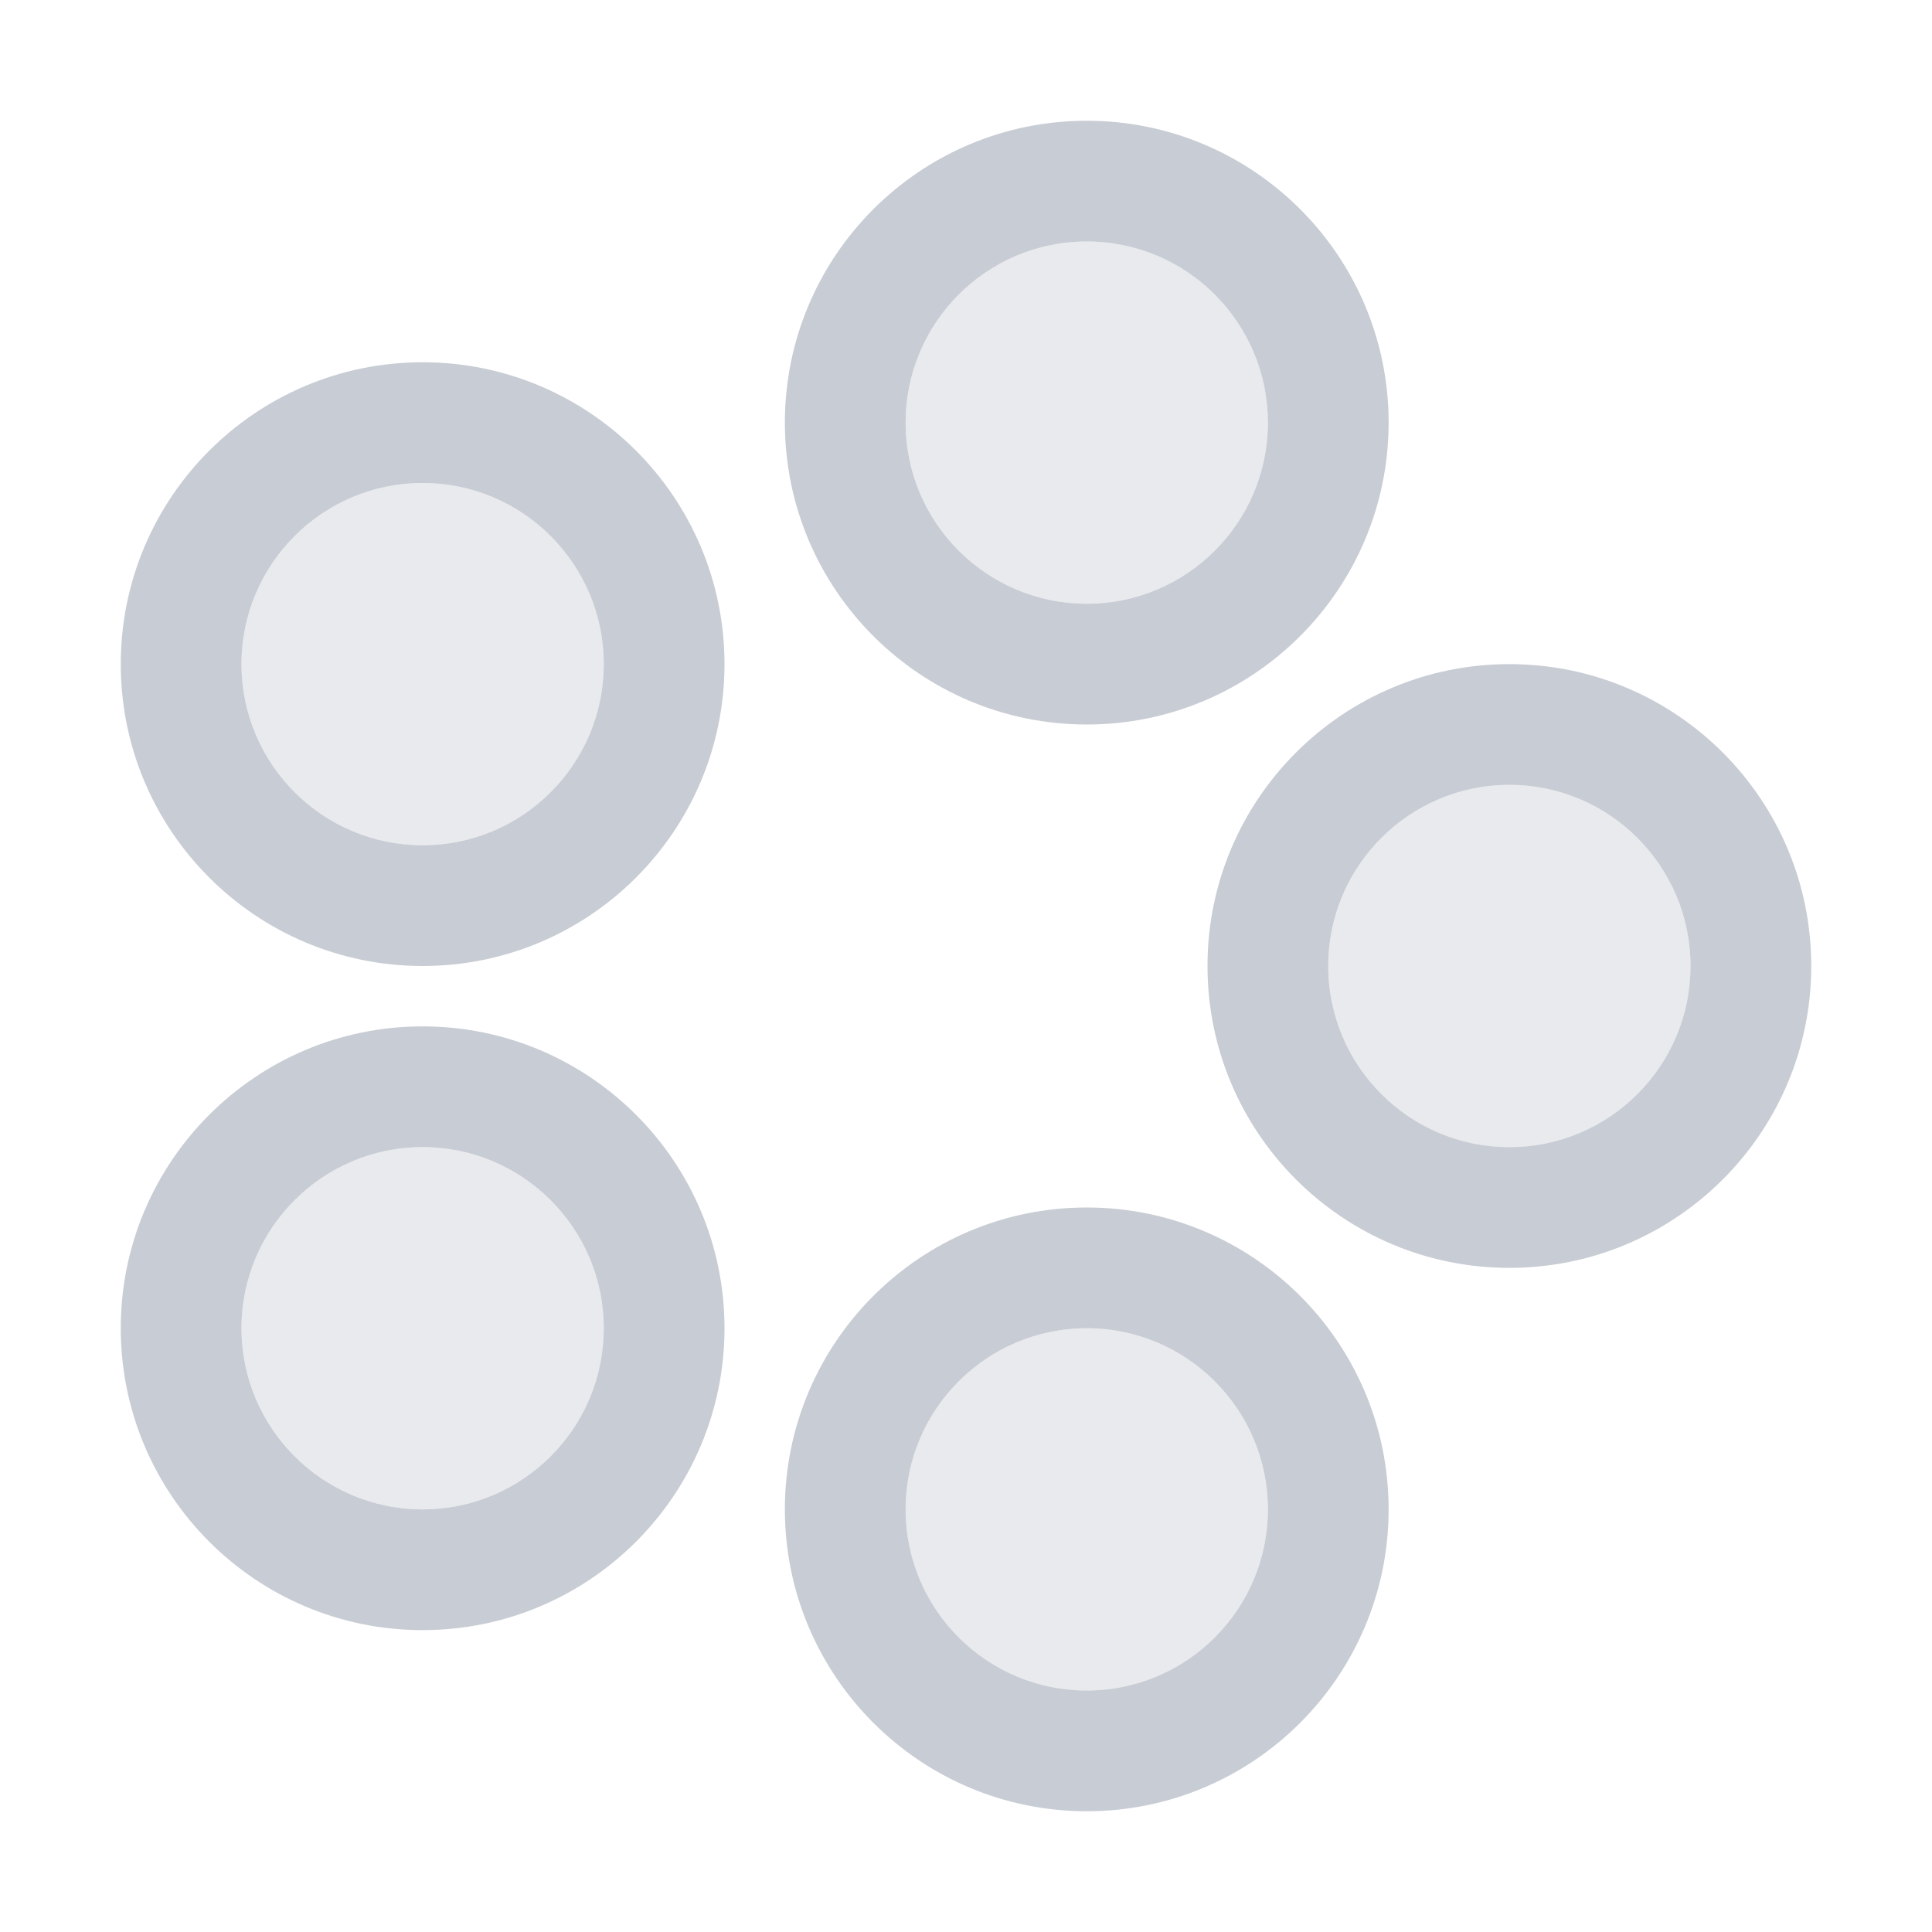 <svg xmlns="http://www.w3.org/2000/svg" style="isolation:isolate" width="16" height="16" viewBox="0 0 16 16">
 <defs>
  <clipPath id="_clipPath_oKKtubRqsOvdI2qX4PyZEe4wbNwU6QOz">
   <rect width="16" height="16"/>
  </clipPath>
 </defs>
 <g clip-path="url(#_clipPath_oKKtubRqsOvdI2qX4PyZEe4wbNwU6QOz)">
  <rect fill="#c8ccd4" width="4.625" height="3.594" x="17.09" y="-.09" transform="matrix(1,0,0,1,0,0)"/>
  <g>
   <path fill="#c8ccd4" fill-opacity=".4" d="M 2 5.5 C 2 4.672 2.672 4 3.5 4 C 4.328 4 5 4.672 5 5.5 C 5 6.328 4.328 7 3.5 7 C 2.672 7 2 6.328 2 5.5 Z"/>
   <path fill="#c8ccd4" fill-opacity=".4" d="M 2 11 C 2 10.172 2.672 9.5 3.5 9.5 C 4.328 9.5 5 10.172 5 11 C 5 11.828 4.328 12.5 3.5 12.5 C 2.672 12.5 2 11.828 2 11 Z"/>
   <path fill="#c8ccd4" fill-opacity=".4" d="M 7.5 12.5 C 7.5 11.672 8.172 11 9 11 C 9.828 11 10.5 11.672 10.5 12.5 C 10.5 13.328 9.828 14 9 14 C 8.172 14 7.5 13.328 7.5 12.5 Z"/>
   <path fill="#c8ccd4" fill-opacity=".4" d="M 7.5 3.5 C 7.5 2.672 8.172 2 9 2 C 9.828 2 10.5 2.672 10.5 3.5 C 10.5 4.328 9.828 5 9 5 C 8.172 5 7.5 4.328 7.5 3.5 Z"/>
   <path fill="#c8ccd4" fill-opacity=".4" d="M 11 8 C 11 7.172 11.672 6.5 12.5 6.5 C 13.328 6.5 14 7.172 14 8 C 14 8.828 13.328 9.5 12.5 9.5 C 11.672 9.5 11 8.828 11 8 Z"/>
   <path fill="#c8ccd4" fill-rule="evenodd" d="M 1 5.5 C 1 4.12 2.12 3 3.5 3 C 4.88 3 6 4.12 6 5.5 C 6 6.88 4.88 8 3.5 8 C 2.12 8 1 6.88 1 5.5 Z M 2 5.5 C 2 4.672 2.672 4 3.5 4 C 4.328 4 5 4.672 5 5.5 C 5 6.328 4.328 7 3.5 7 C 2.672 7 2 6.328 2 5.5 Z"/>
   <path fill="#c8ccd4" fill-rule="evenodd" d="M 1 11 C 1 9.62 2.12 8.5 3.5 8.5 C 4.88 8.5 6 9.62 6 11 C 6 12.38 4.88 13.5 3.5 13.5 C 2.12 13.5 1 12.38 1 11 Z M 2 11 C 2 10.172 2.672 9.5 3.5 9.5 C 4.328 9.5 5 10.172 5 11 C 5 11.828 4.328 12.5 3.5 12.5 C 2.672 12.5 2 11.828 2 11 Z"/>
   <path fill="#c8ccd4" fill-rule="evenodd" d="M 6.5 12.5 C 6.5 11.12 7.62 10 9 10 C 10.38 10 11.5 11.12 11.5 12.5 C 11.5 13.88 10.38 15 9 15 C 7.62 15 6.5 13.88 6.5 12.5 Z M 7.5 12.5 C 7.5 11.672 8.172 11 9 11 C 9.828 11 10.5 11.672 10.5 12.5 C 10.5 13.328 9.828 14 9 14 C 8.172 14 7.5 13.328 7.5 12.5 Z"/>
   <path fill="#c8ccd4" fill-rule="evenodd" d="M 6.5 3.5 C 6.5 2.12 7.62 1 9 1 C 10.38 1 11.5 2.12 11.5 3.5 C 11.5 4.88 10.38 6 9 6 C 7.62 6 6.5 4.88 6.5 3.5 Z M 7.5 3.5 C 7.5 2.672 8.172 2 9 2 C 9.828 2 10.5 2.672 10.5 3.5 C 10.5 4.328 9.828 5 9 5 C 8.172 5 7.5 4.328 7.5 3.5 Z"/>
   <path fill="#c8ccd4" fill-rule="evenodd" d="M 10 8 C 10 6.62 11.12 5.5 12.5 5.5 C 13.88 5.5 15 6.62 15 8 C 15 9.38 13.88 10.5 12.5 10.5 C 11.12 10.5 10 9.38 10 8 Z M 11 8 C 11 7.172 11.672 6.5 12.5 6.5 C 13.328 6.5 14 7.172 14 8 C 14 8.828 13.328 9.5 12.5 9.5 C 11.672 9.5 11 8.828 11 8 Z"/>
  </g>
 </g>
</svg>
